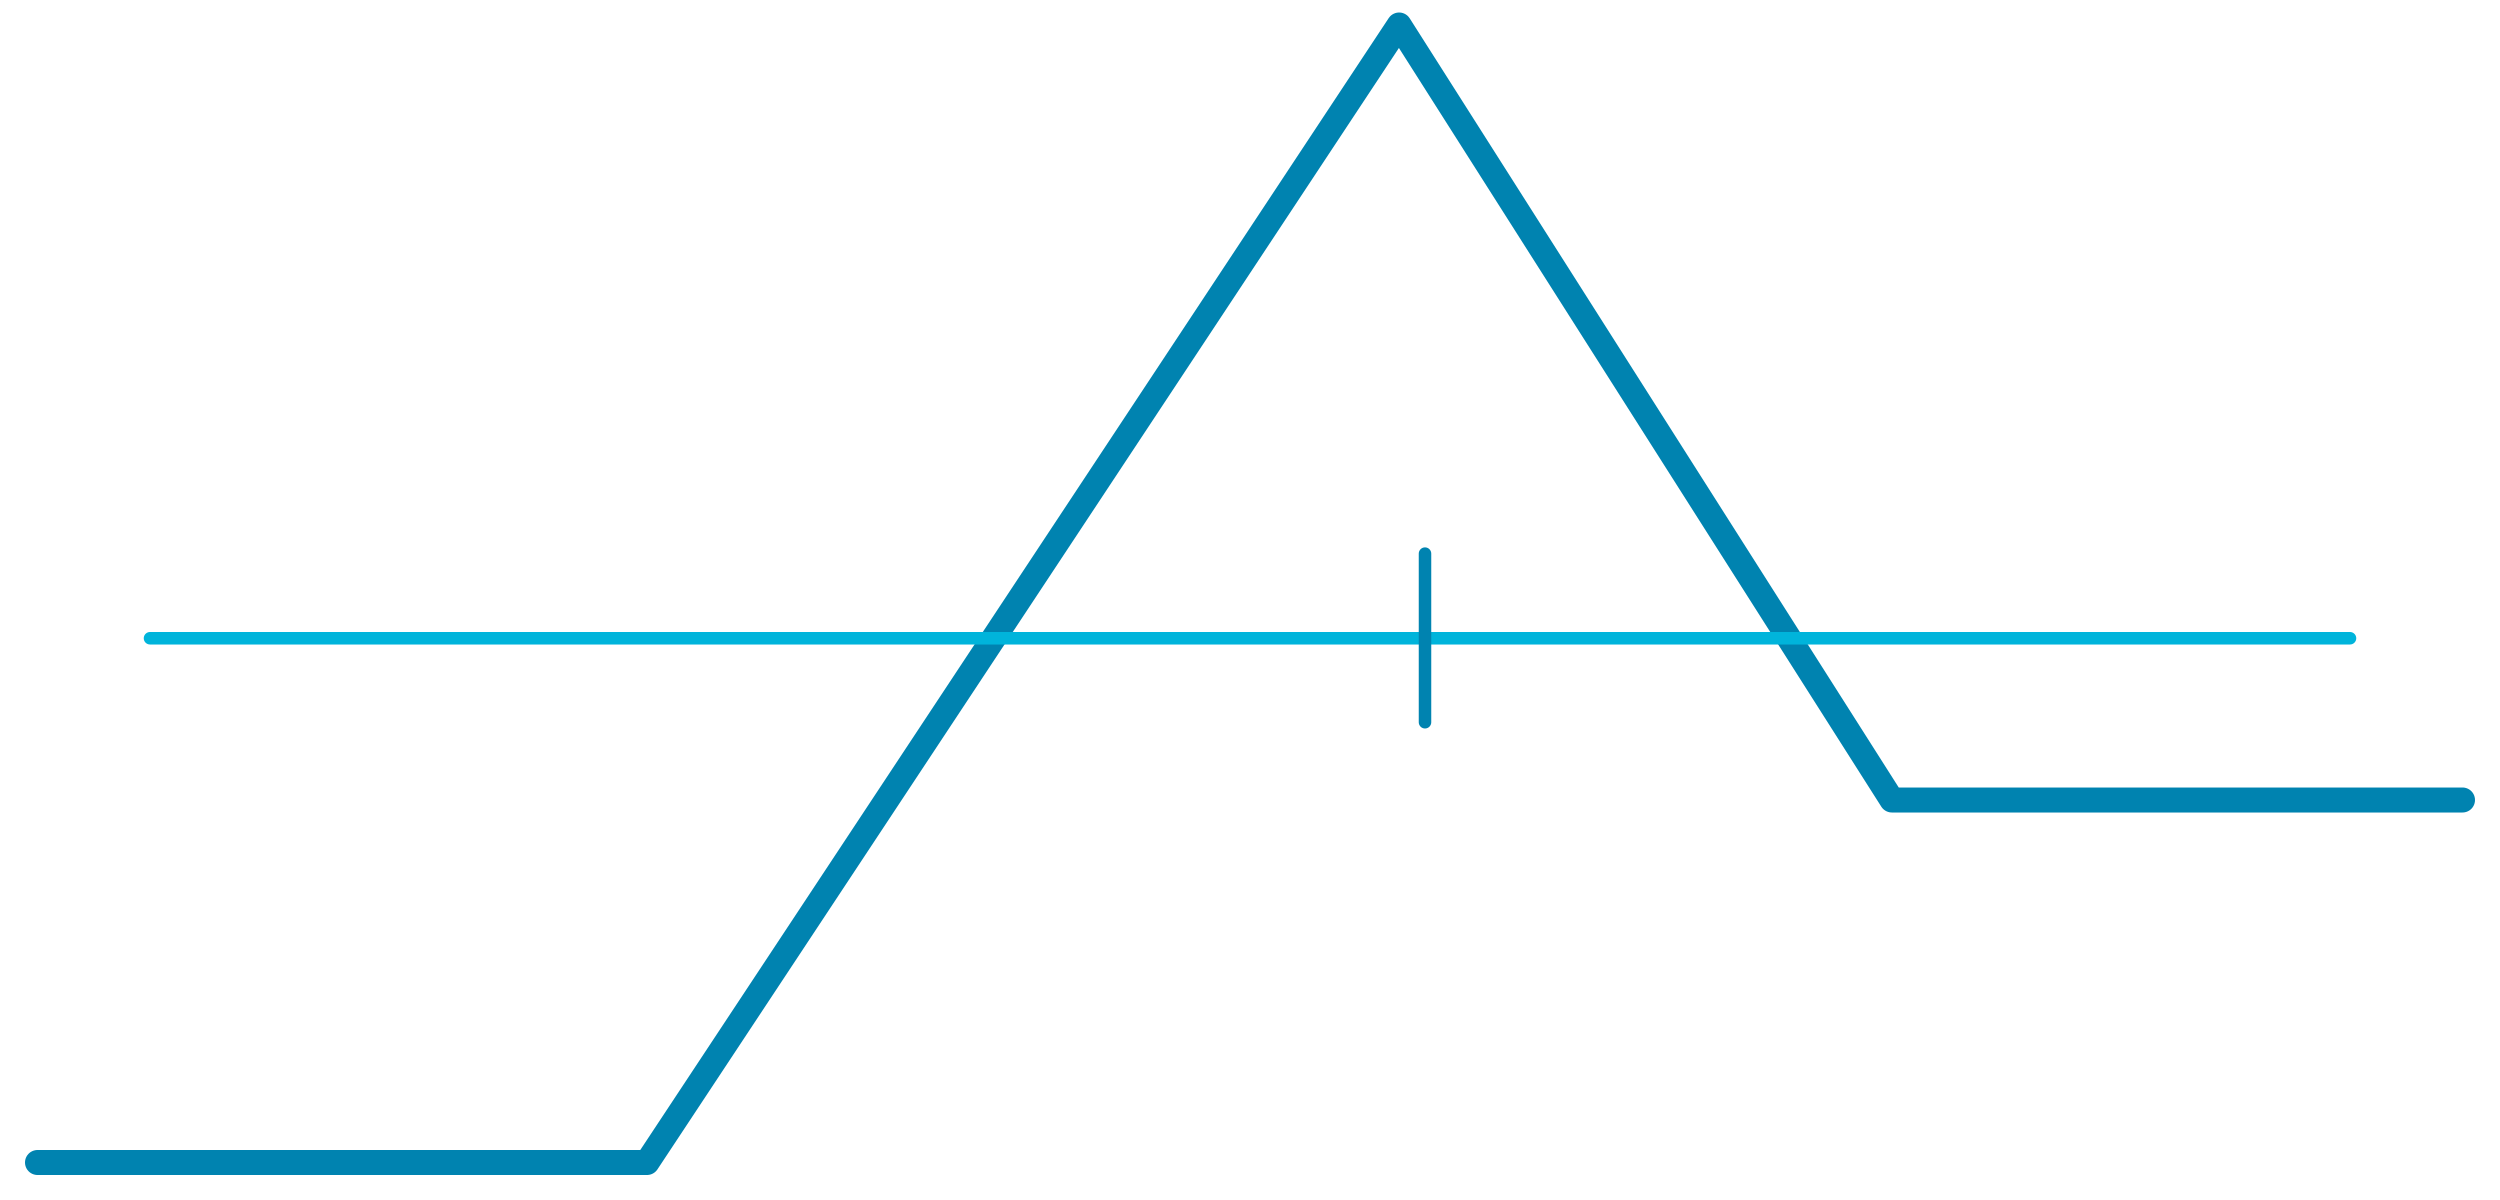 <svg xmlns="http://www.w3.org/2000/svg" viewBox="0 0 200 96"><defs><style>.cls-1,.cls-2,.cls-3{fill:none;stroke-linecap:round;stroke-linejoin:round;}.cls-1,.cls-3{stroke:#0083b0;}.cls-1{stroke-width:2px;}.cls-2{stroke:#00b4db;}</style></defs><title>BrokenWing</title><g id="brokenWeinbutteryfly"><polyline class="cls-1" points="3 93 51.76 93 111.93 2 151.35 64 197 64"/><line class="cls-2" x1="12" y1="51.06" x2="188" y2="51.06"/><line class="cls-3" x1="114" y1="44.29" x2="114" y2="57.78"/></g></svg>